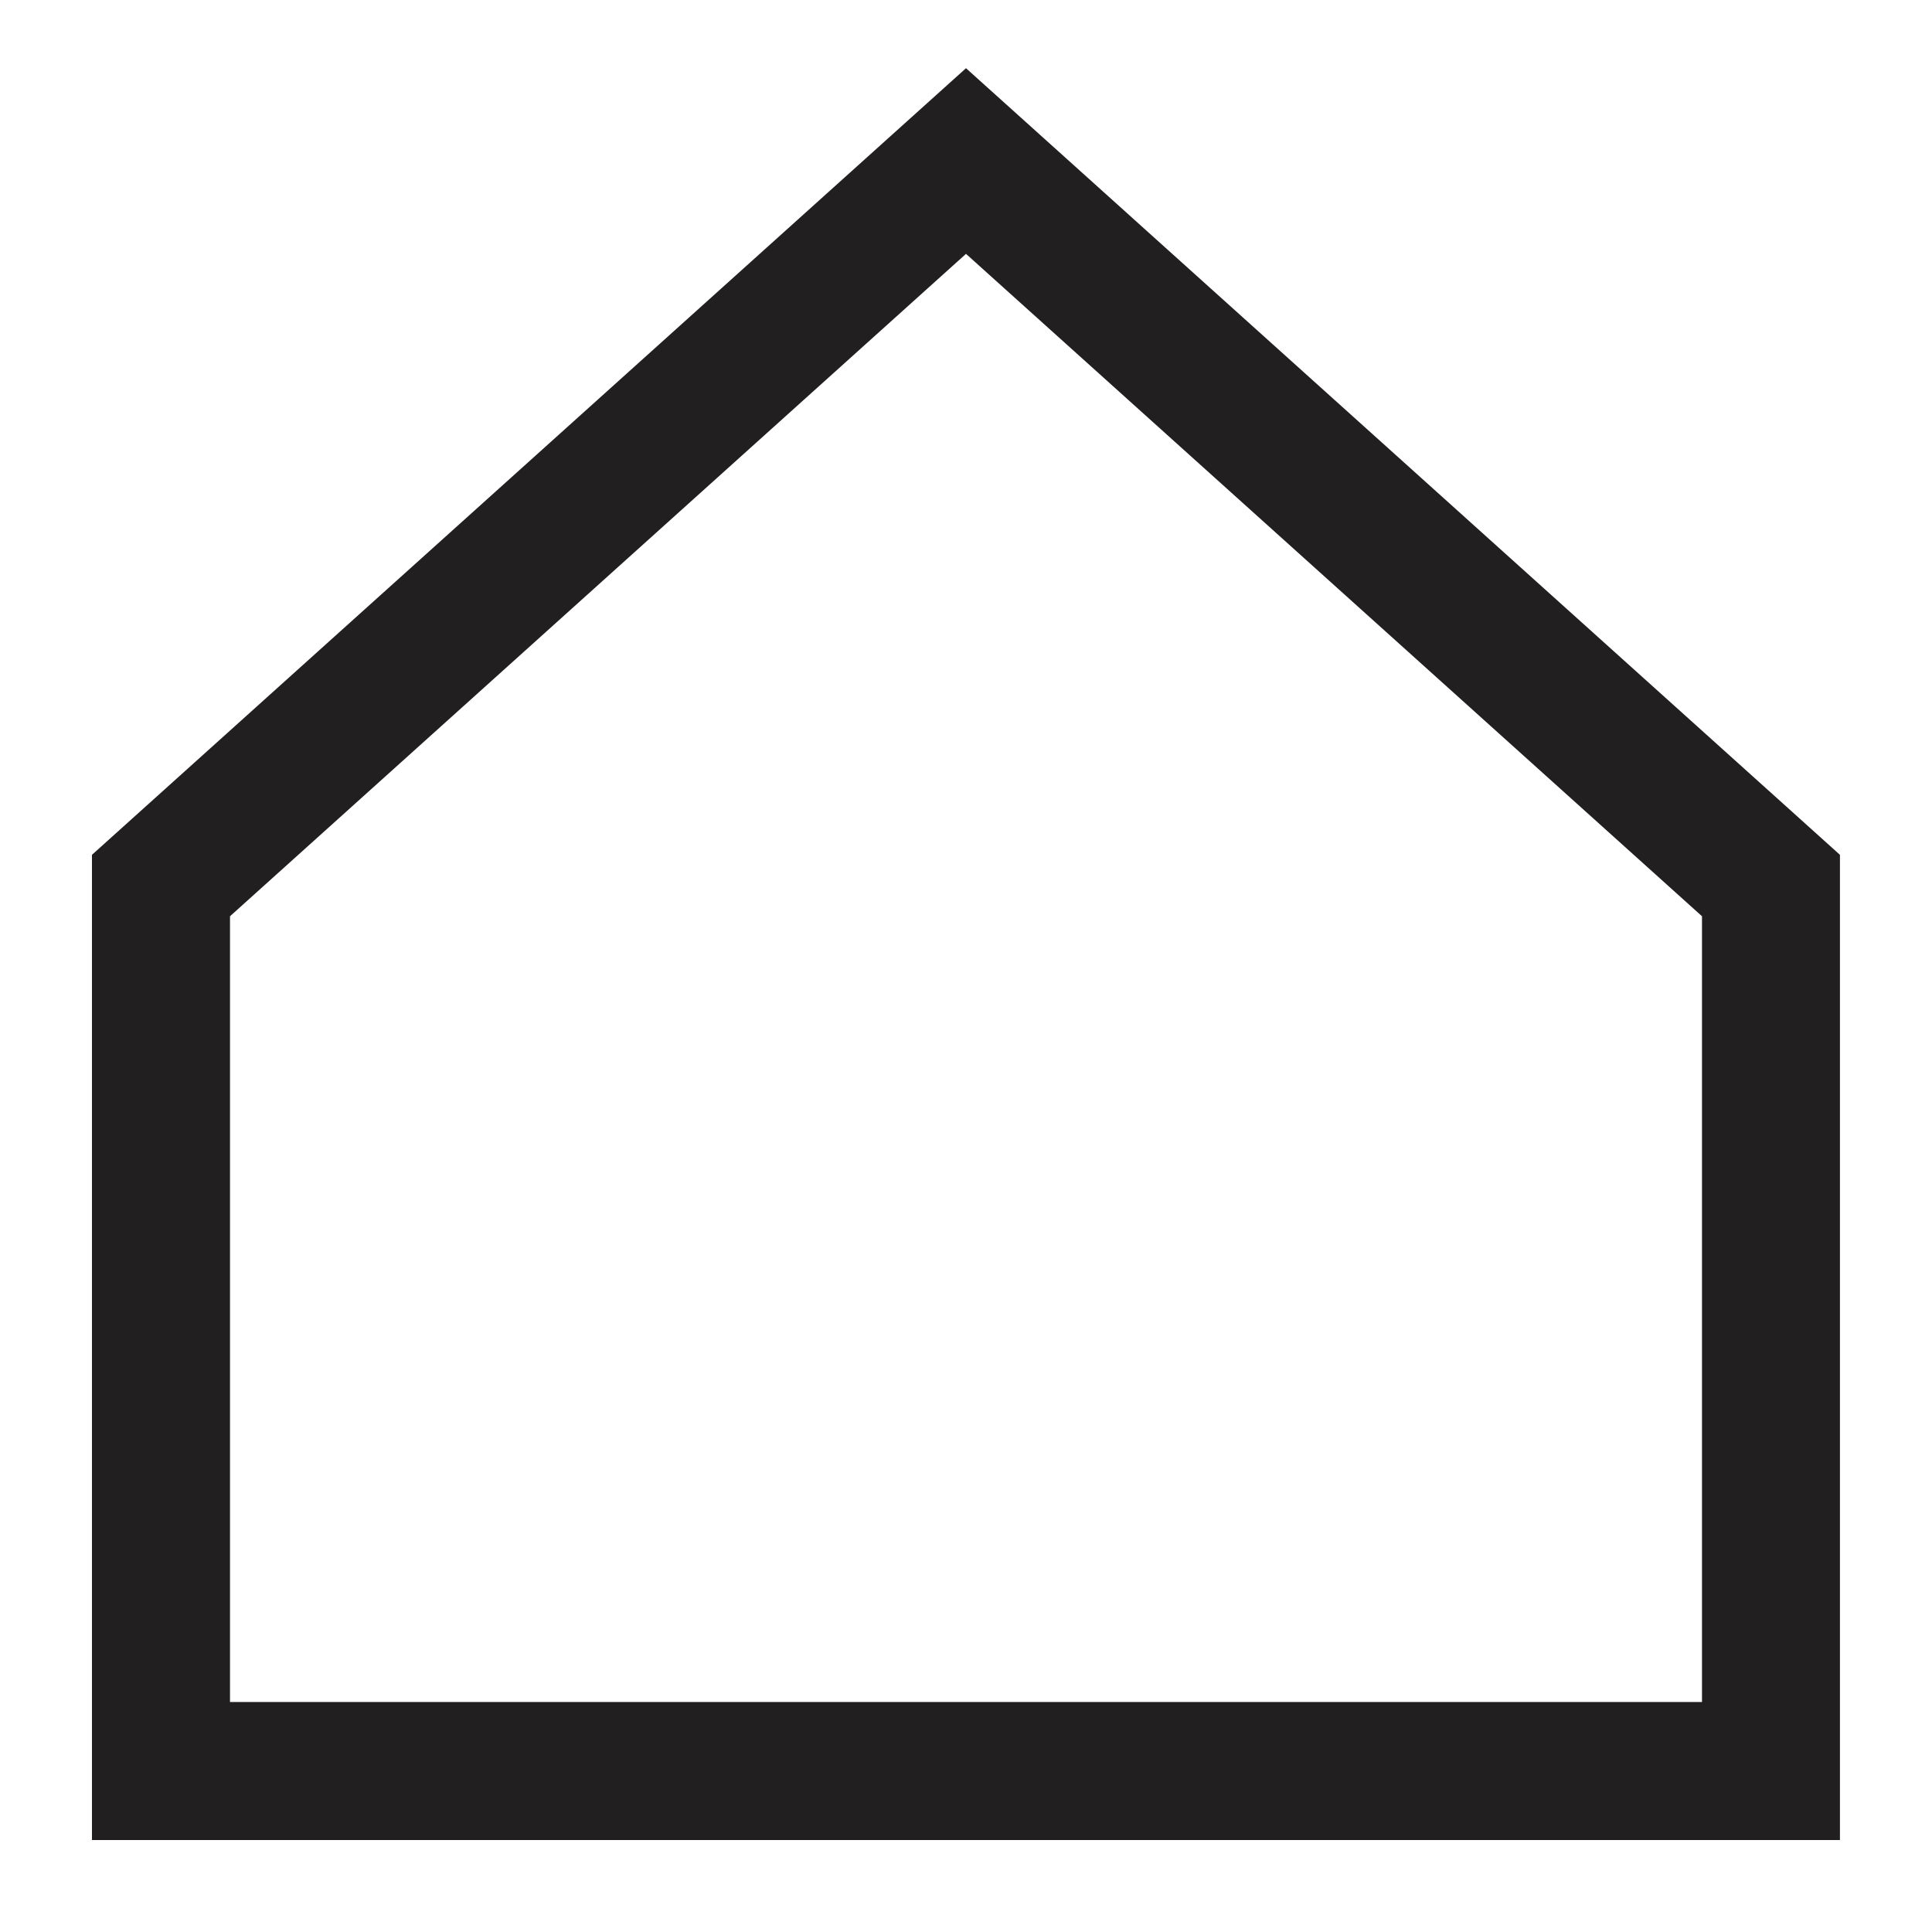 <svg width="20" height="20" viewBox="0 0 20 20" fill="none" xmlns="http://www.w3.org/2000/svg">
<g clip-path="url(#clip0_71_2562)">
<path fill-rule="evenodd" clip-rule="evenodd" d="M10 0.706L19.047 8.849V19.048H0.952V8.849L10 0.706ZM2.381 9.485V17.619H17.619V9.485L10 2.628L2.381 9.485Z" fill="#221F20"/>
</g>
<defs>
<clipPath id="clip0_71_2562">
<rect width="20" height="20" fill="white"/>
</clipPath>
</defs>
</svg>
